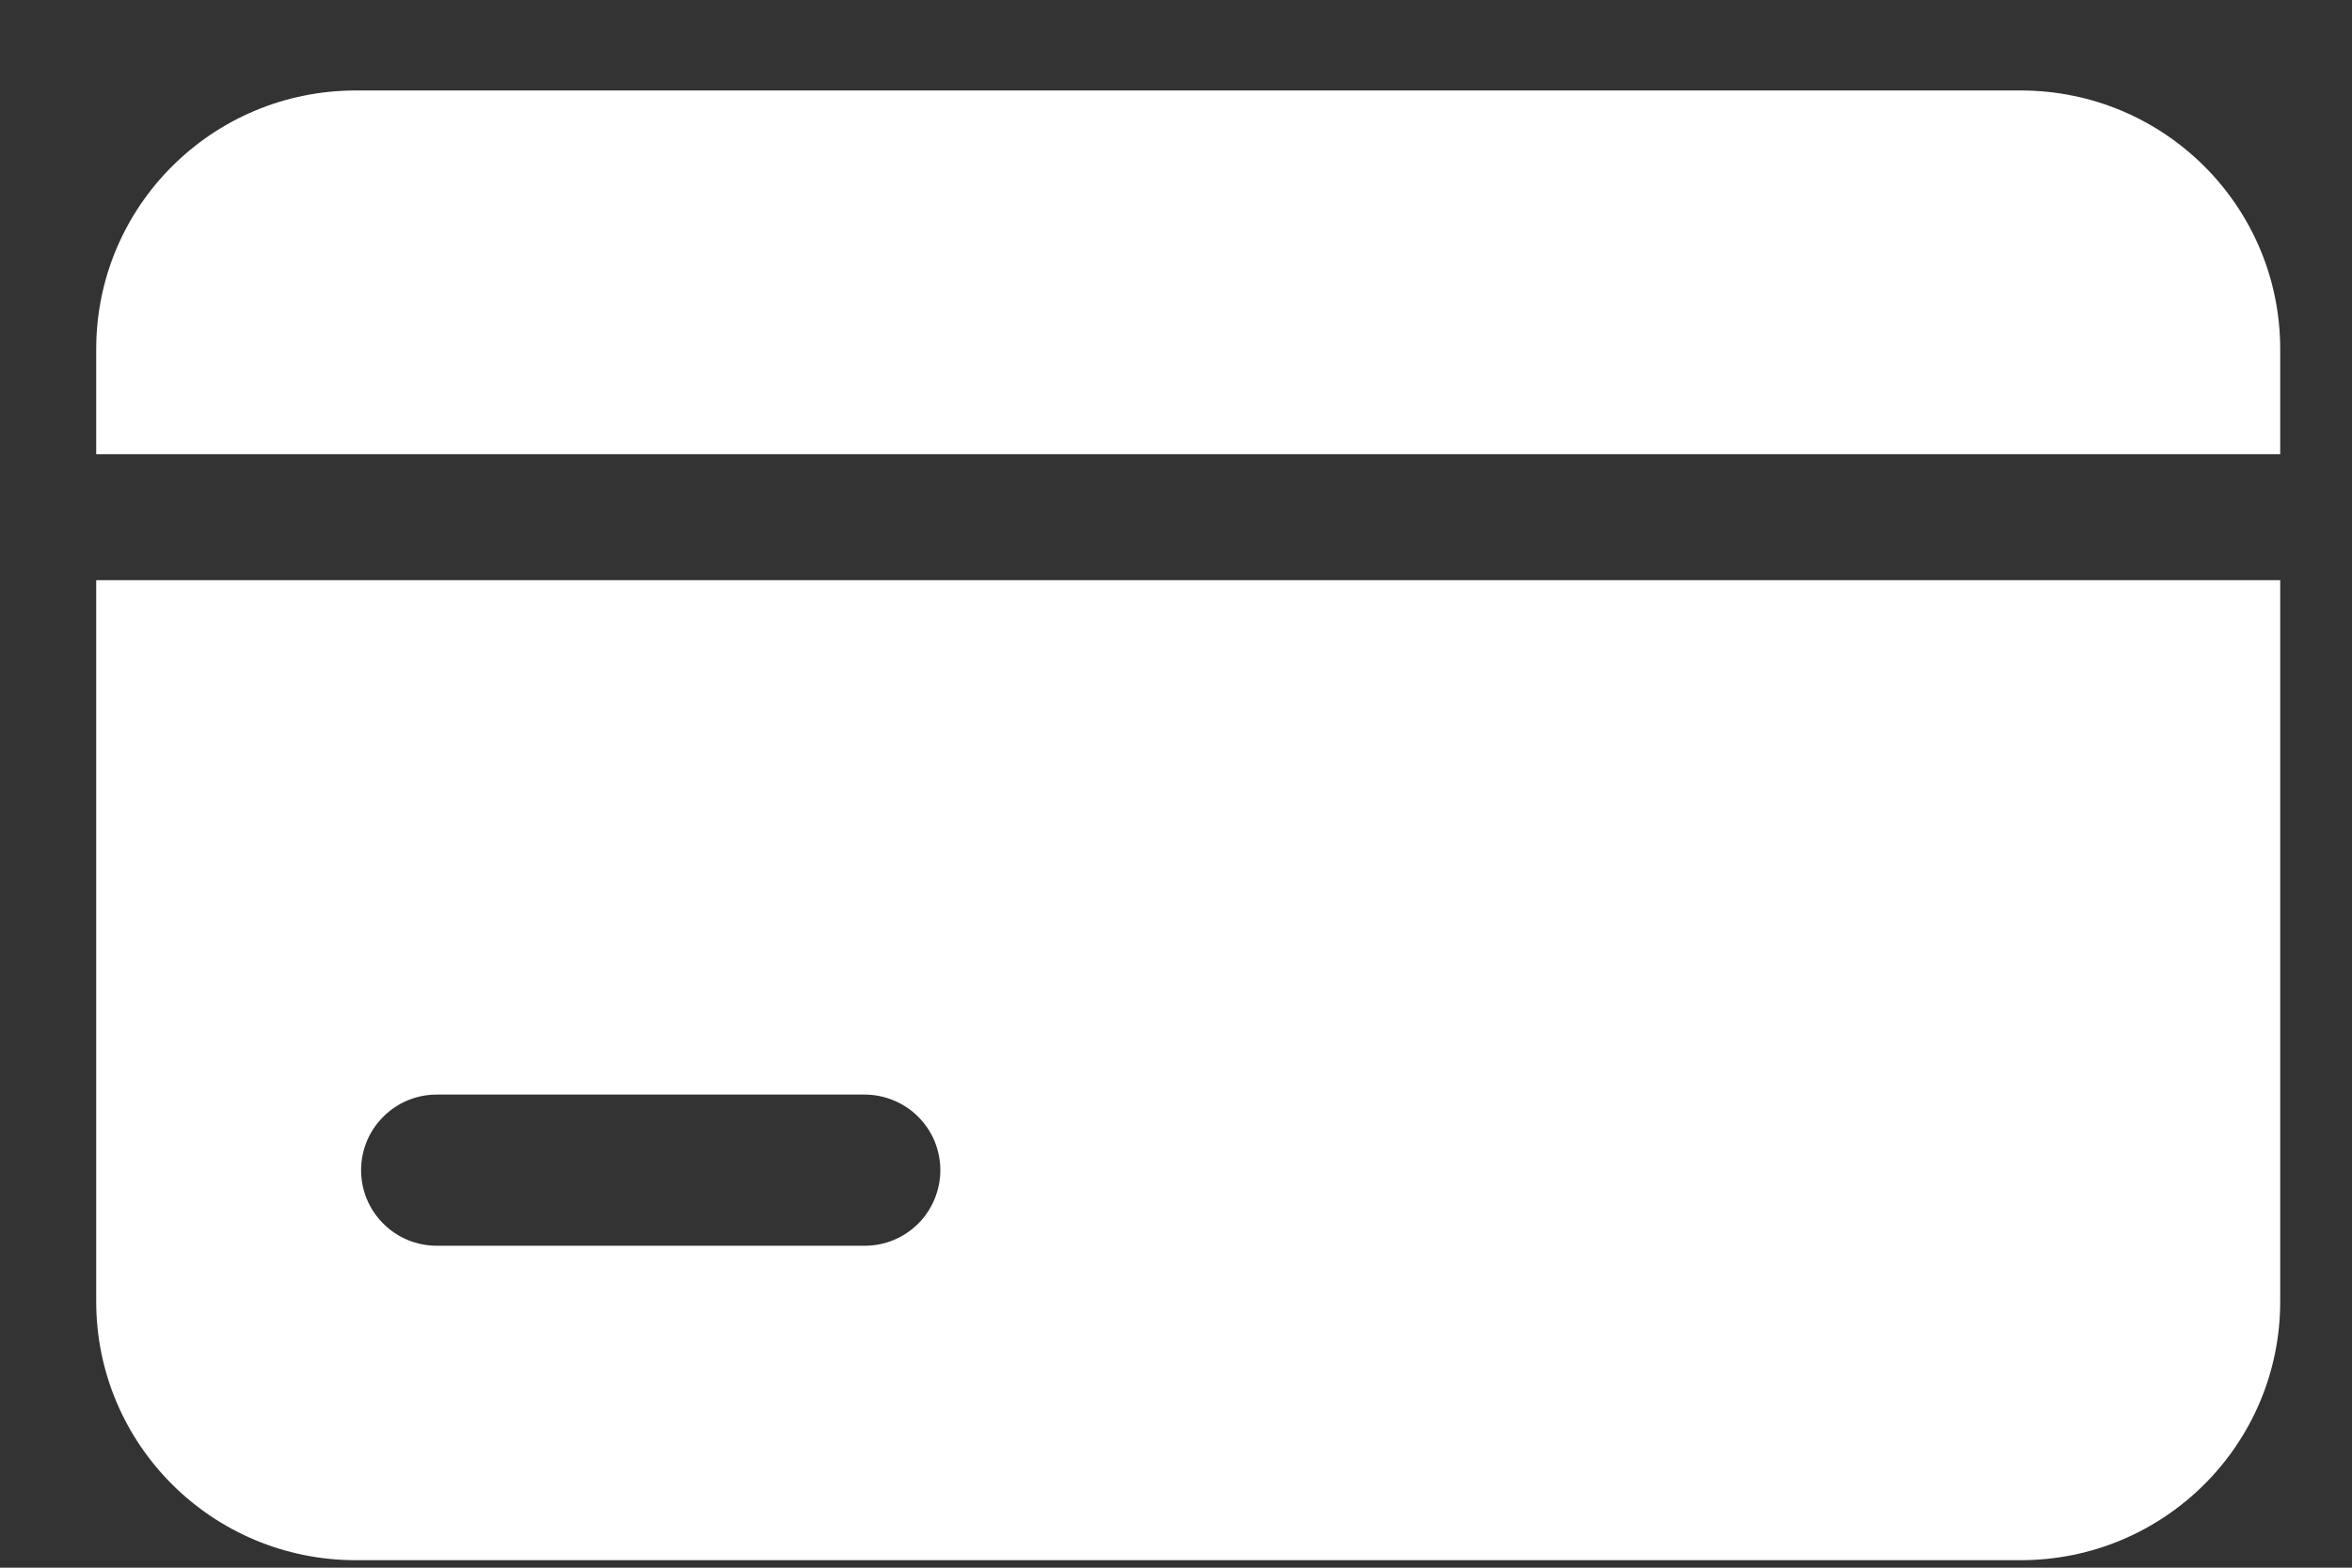 <svg width="21" height="14" viewBox="0 0 21 14" fill="none" xmlns="http://www.w3.org/2000/svg">
<rect x="0" y="0" width="21" height="14" fill="#333333" stroke="none"/>
<path d="M20.359 4.056V3.118C20.359 1.843 19.324 0.808 18.042 0.808H3.177C1.894 0.808 0.859 1.843 0.859 3.118V4.056H20.359ZM0.859 5.181V11.623C0.859 12.898 1.894 13.933 3.177 13.933H18.042C19.324 13.933 20.359 12.898 20.359 11.623V5.181H0.859ZM7.72 11.125H3.899C3.72 11.125 3.548 11.054 3.422 10.927C3.295 10.801 3.224 10.629 3.224 10.45C3.224 10.271 3.295 10.099 3.422 9.973C3.548 9.846 3.72 9.775 3.899 9.775H7.721C7.81 9.775 7.898 9.793 7.979 9.827C8.061 9.861 8.136 9.91 8.198 9.973C8.261 10.036 8.311 10.11 8.345 10.192C8.378 10.274 8.396 10.362 8.396 10.45C8.396 10.539 8.378 10.627 8.344 10.709C8.31 10.791 8.261 10.865 8.198 10.928C8.135 10.99 8.061 11.04 7.979 11.074C7.897 11.108 7.809 11.125 7.72 11.125Z" fill="white"/>
</svg>
